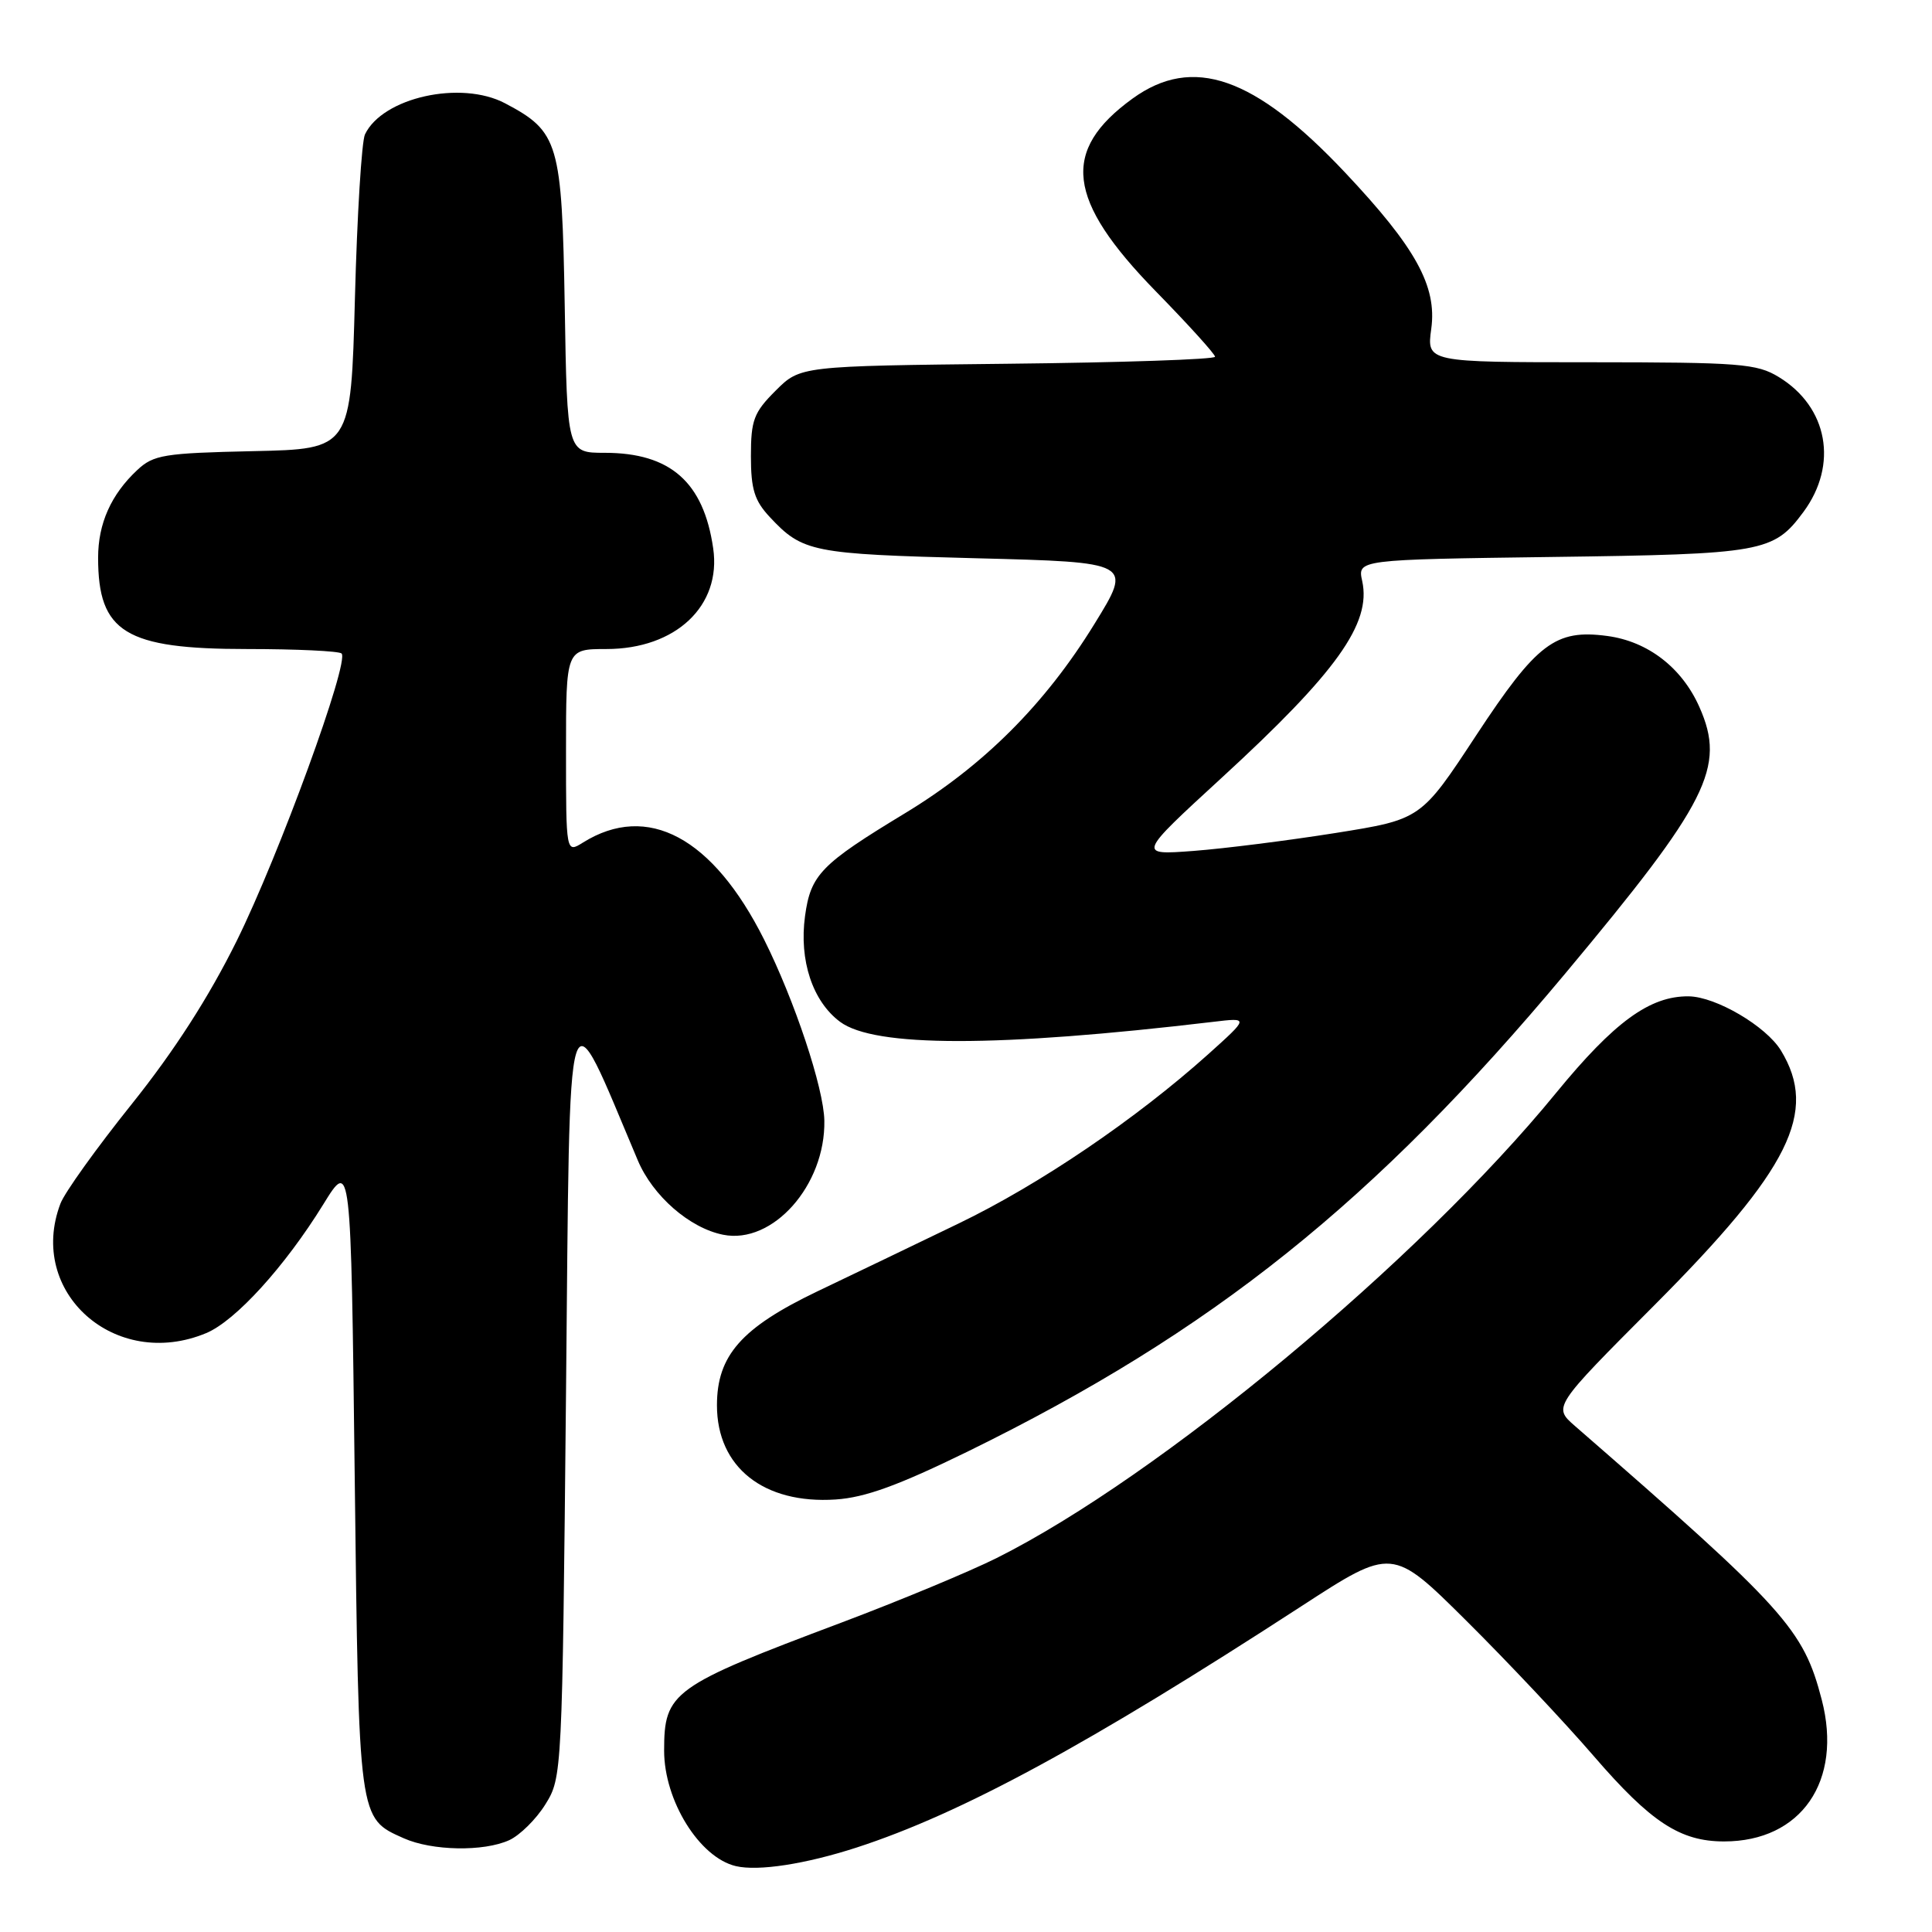 <?xml version="1.0" encoding="UTF-8" standalone="no"?>
<!DOCTYPE svg PUBLIC "-//W3C//DTD SVG 1.1//EN" "http://www.w3.org/Graphics/SVG/1.1/DTD/svg11.dtd" >
<svg xmlns="http://www.w3.org/2000/svg" xmlns:xlink="http://www.w3.org/1999/xlink" version="1.1" viewBox="0 0 256 256">
 <g >
 <path fill="currentColor"
d=" M 113.50 244.81 C 127.38 240.30 144.23 231.16 172.43 212.84 C 184.48 205.01 184.48 205.01 194.30 214.76 C 199.70 220.12 207.30 228.19 211.19 232.70 C 218.75 241.46 222.63 244.00 228.45 244.00 C 238.67 244.00 244.19 236.00 241.39 225.22 C 238.96 215.86 236.61 213.25 208.70 188.96 C 205.78 186.42 205.78 186.42 219.20 172.96 C 237.19 154.91 240.95 147.35 235.98 139.19 C 234.01 135.97 227.37 132.07 223.77 132.02 C 218.62 131.96 213.91 135.39 206.17 144.84 C 187.99 167.08 153.56 195.69 132.06 206.45 C 128.45 208.25 119.20 212.10 111.50 215.00 C 89.03 223.45 88.00 224.19 88.00 231.97 C 88.00 238.60 92.68 246.13 97.50 247.27 C 100.47 247.97 106.74 247.00 113.50 244.81 Z  M 67.48 243.83 C 68.89 243.18 71.05 241.05 72.27 239.08 C 74.48 235.53 74.50 235.06 75.00 184.55 C 75.55 128.64 74.85 130.90 84.51 153.75 C 86.50 158.47 91.38 162.73 95.82 163.61 C 102.39 164.93 109.38 157.05 109.23 148.50 C 109.16 144.19 105.29 132.57 101.25 124.50 C 94.45 110.94 85.80 106.31 77.25 111.64 C 75.00 113.05 75.00 113.05 75.00 99.52 C 75.00 86.00 75.00 86.00 80.35 86.00 C 89.54 86.00 95.62 80.27 94.50 72.65 C 93.23 63.87 88.82 60.00 80.13 60.00 C 75.15 60.00 75.15 60.00 74.83 40.57 C 74.46 18.88 74.04 17.44 66.93 13.69 C 61.08 10.60 50.70 12.91 48.36 17.81 C 47.92 18.74 47.32 28.50 47.03 39.50 C 46.50 59.50 46.50 59.50 33.53 59.78 C 21.73 60.04 20.35 60.26 18.19 62.28 C 14.72 65.52 13.00 69.37 13.00 73.90 C 13.00 83.79 16.60 86.00 32.74 86.00 C 39.30 86.00 44.93 86.27 45.26 86.59 C 46.34 87.67 36.98 113.31 31.37 124.66 C 27.65 132.17 23.09 139.26 17.43 146.33 C 12.80 152.11 8.56 158.02 8.01 159.48 C 3.54 171.24 15.28 181.67 27.33 176.64 C 31.21 175.02 37.76 167.81 42.84 159.58 C 46.50 153.65 46.50 153.65 47.00 195.57 C 47.55 241.41 47.48 240.89 53.50 243.58 C 57.24 245.25 64.08 245.38 67.48 243.83 Z  M 128.26 192.32 C 160.63 176.45 182.11 159.27 207.40 129.00 C 226.37 106.29 228.71 101.66 225.19 93.71 C 222.88 88.48 218.37 84.99 212.97 84.27 C 206.10 83.35 203.65 85.21 195.62 97.41 C 188.29 108.57 188.29 108.57 176.94 110.38 C 170.70 111.37 162.25 112.44 158.16 112.75 C 150.72 113.31 150.72 113.31 161.87 103.07 C 177.10 89.09 181.73 82.61 180.50 77.00 C 179.87 74.15 179.87 74.15 205.69 73.80 C 233.63 73.43 235.01 73.18 238.97 67.83 C 243.60 61.56 242.21 53.93 235.70 49.96 C 232.79 48.18 230.56 48.01 210.77 48.00 C 189.04 48.00 189.04 48.00 189.65 43.56 C 190.42 37.91 187.59 32.79 178.20 22.83 C 166.22 10.13 158.04 7.29 150.07 13.06 C 140.55 19.96 141.33 26.48 153.11 38.56 C 157.45 43.00 161.00 46.92 161.00 47.27 C 161.00 47.62 148.63 48.04 133.52 48.20 C 106.04 48.50 106.04 48.50 102.77 51.77 C 99.88 54.65 99.50 55.67 99.50 60.44 C 99.50 64.82 99.97 66.34 102.00 68.51 C 106.35 73.17 107.60 73.41 129.28 73.97 C 150.06 74.50 150.06 74.50 145.03 82.66 C 138.47 93.32 130.33 101.45 119.93 107.75 C 108.77 114.51 107.42 115.89 106.67 121.39 C 105.87 127.25 107.67 132.69 111.32 135.40 C 115.88 138.79 132.17 138.79 160.75 135.40 C 165.50 134.83 165.50 134.83 160.12 139.67 C 150.51 148.29 137.73 156.96 127.00 162.13 C 121.22 164.92 112.80 168.97 108.27 171.13 C 98.24 175.94 95.00 179.62 95.00 186.21 C 95.00 194.41 101.19 199.32 110.73 198.69 C 114.65 198.43 119.05 196.82 128.26 192.32 Z "/>
</g>
</svg>